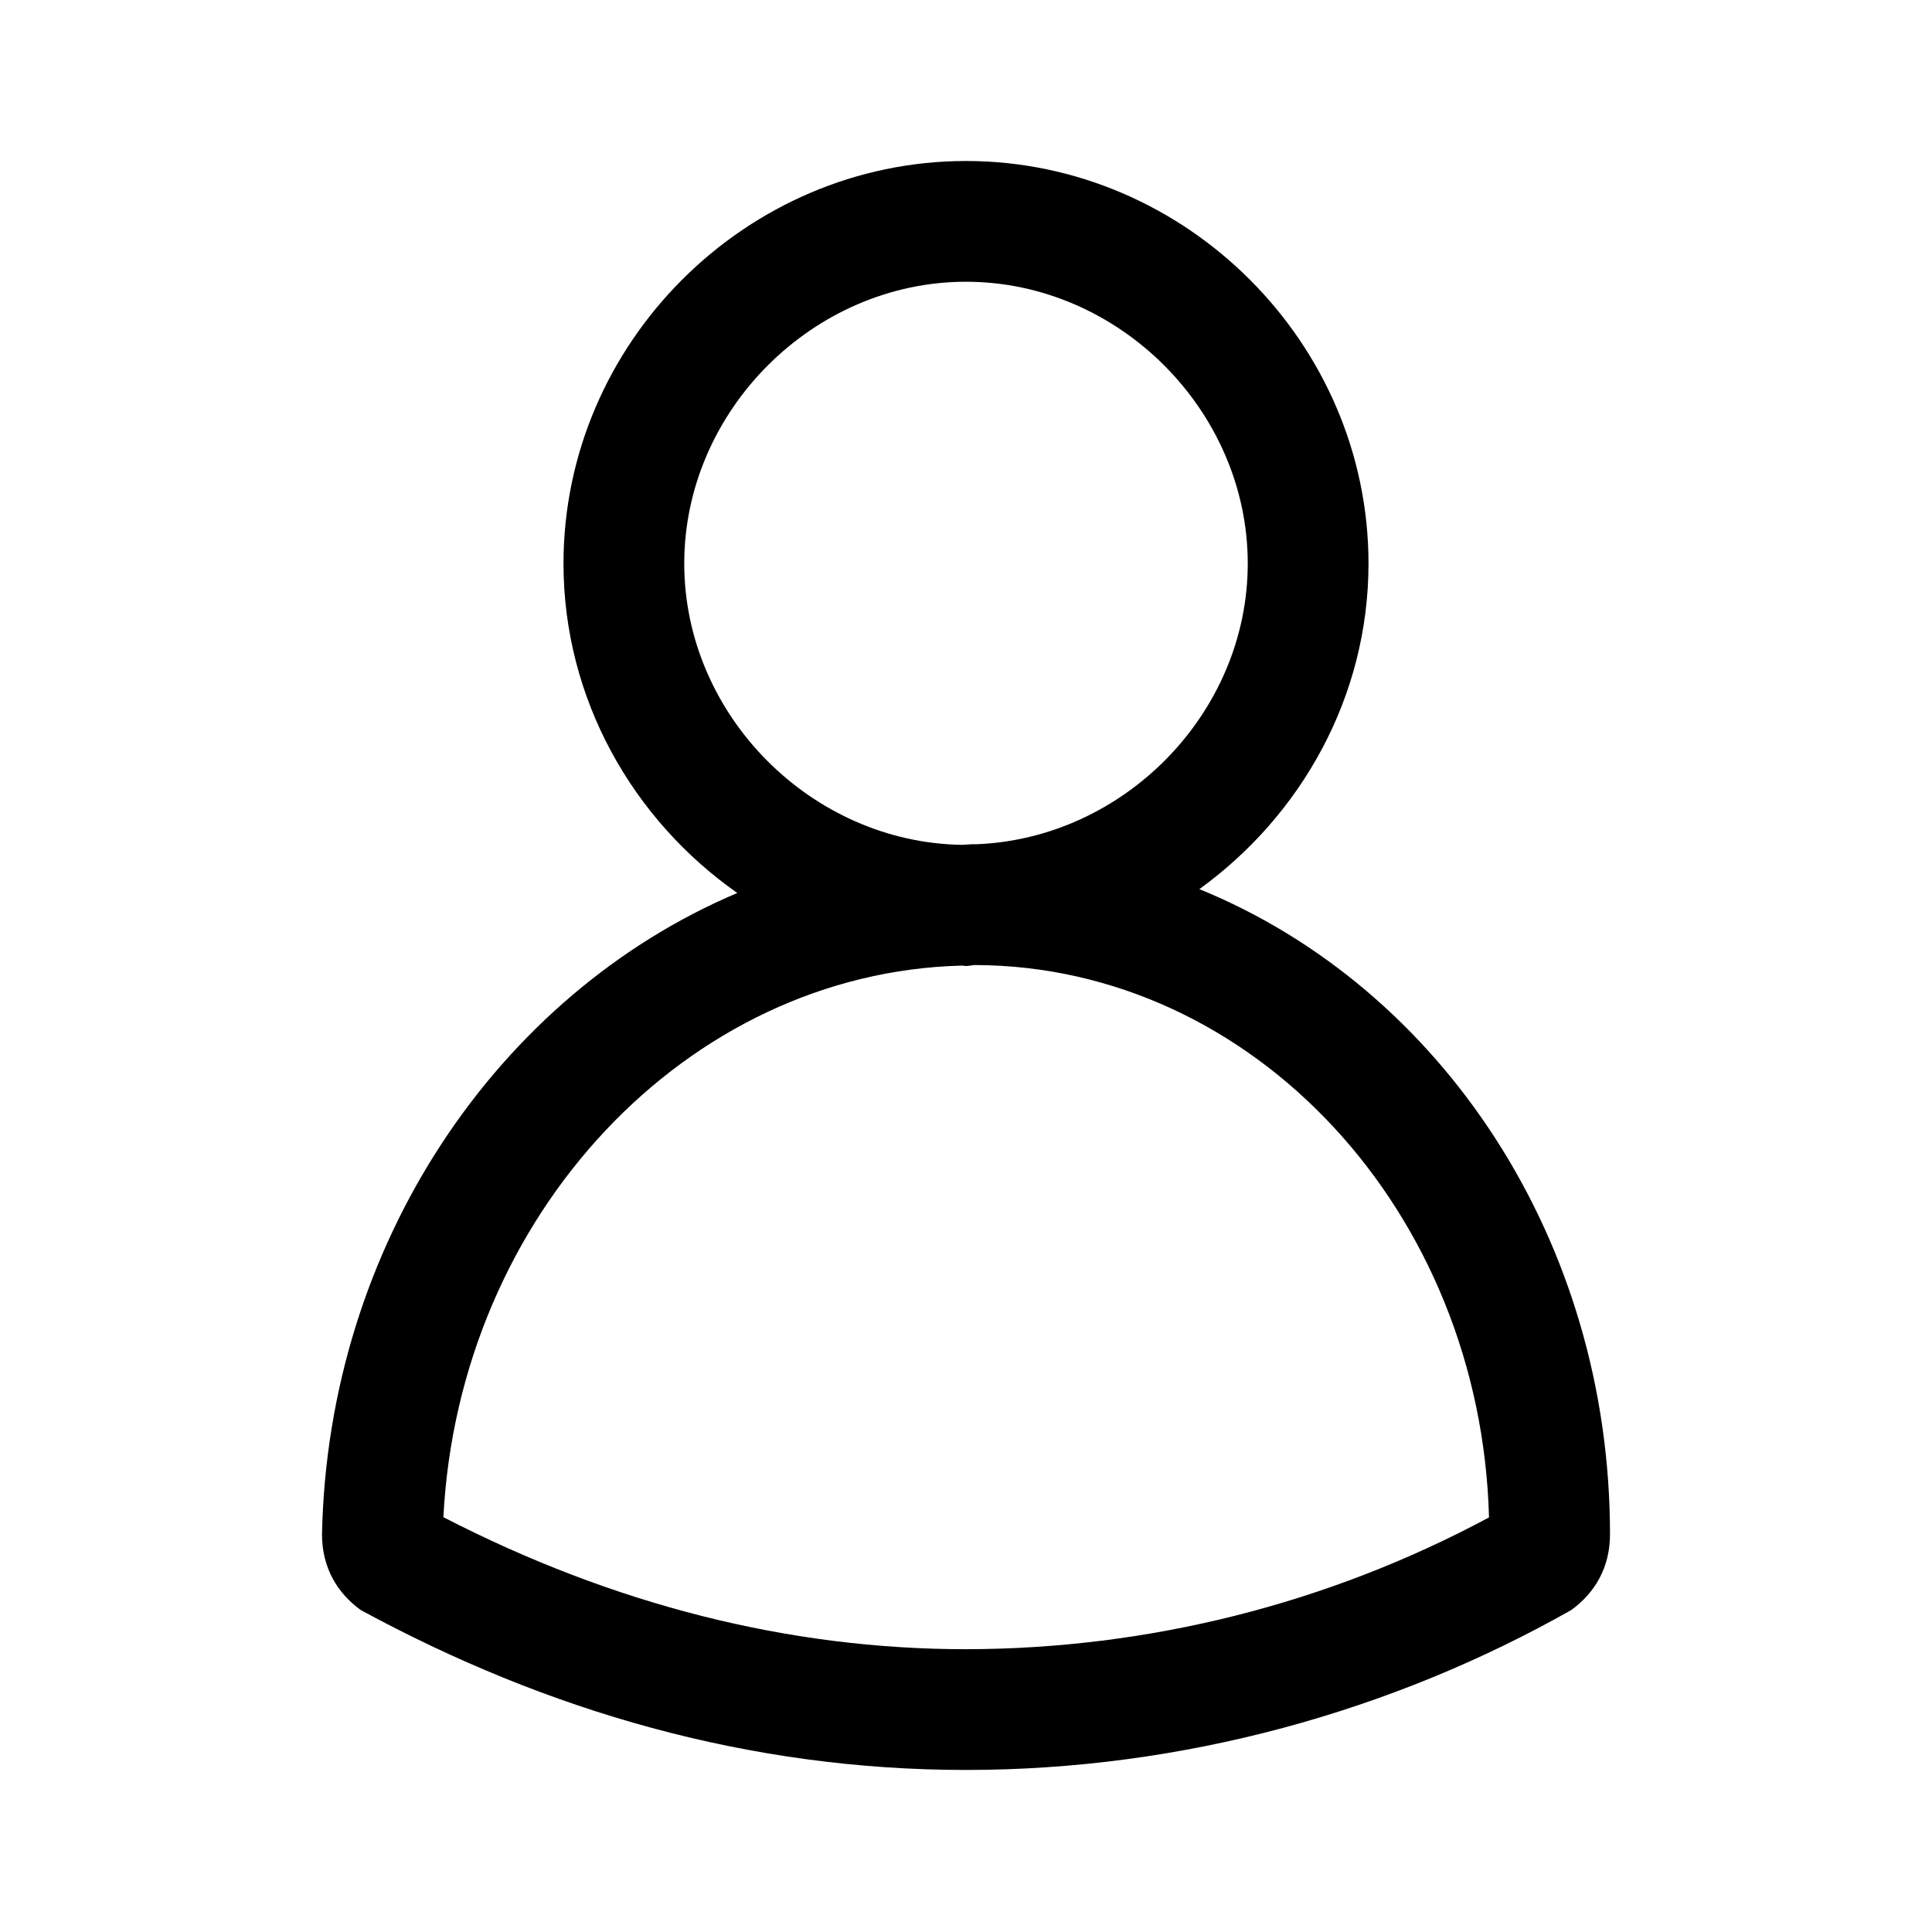 <svg width="24" height="24" viewBox="0 0 24 24" fill="none" xmlns="http://www.w3.org/2000/svg">
<path d="M14.899 11.045C16.162 10.132 17 8.657 17 7C17 4.264 14.736 2 12 2C9.264 2 7 4.264 7 7C7 8.684 7.862 10.184 9.159 11.093C6.185 12.353 4.074 15.458 4 19.06C4 19.478 4.193 19.792 4.482 20.001C6.795 21.256 9.301 21.987 12 21.987C14.699 21.987 17.301 21.255 19.518 20.001C19.807 19.792 20 19.478 20 19.06C20 15.409 17.906 12.272 14.899 11.045ZM8.5 7C8.5 5.103 10.103 3.5 12 3.5C13.897 3.5 15.5 5.103 15.5 7C15.5 8.859 13.959 10.425 12.113 10.488L12.096 10.487C12.048 10.487 12.001 10.494 11.953 10.495C10.077 10.468 8.5 8.881 8.5 7ZM12 20.487C9.802 20.487 7.62 19.935 5.508 18.847C5.7 15.095 8.534 12.078 11.952 11.995C11.969 11.995 11.984 12 12 12C12.039 12 12.075 11.989 12.114 11.988C15.573 11.999 18.397 15.054 18.497 18.85C16.499 19.922 14.267 20.484 12 20.487Z" fill="black"/>
</svg>
